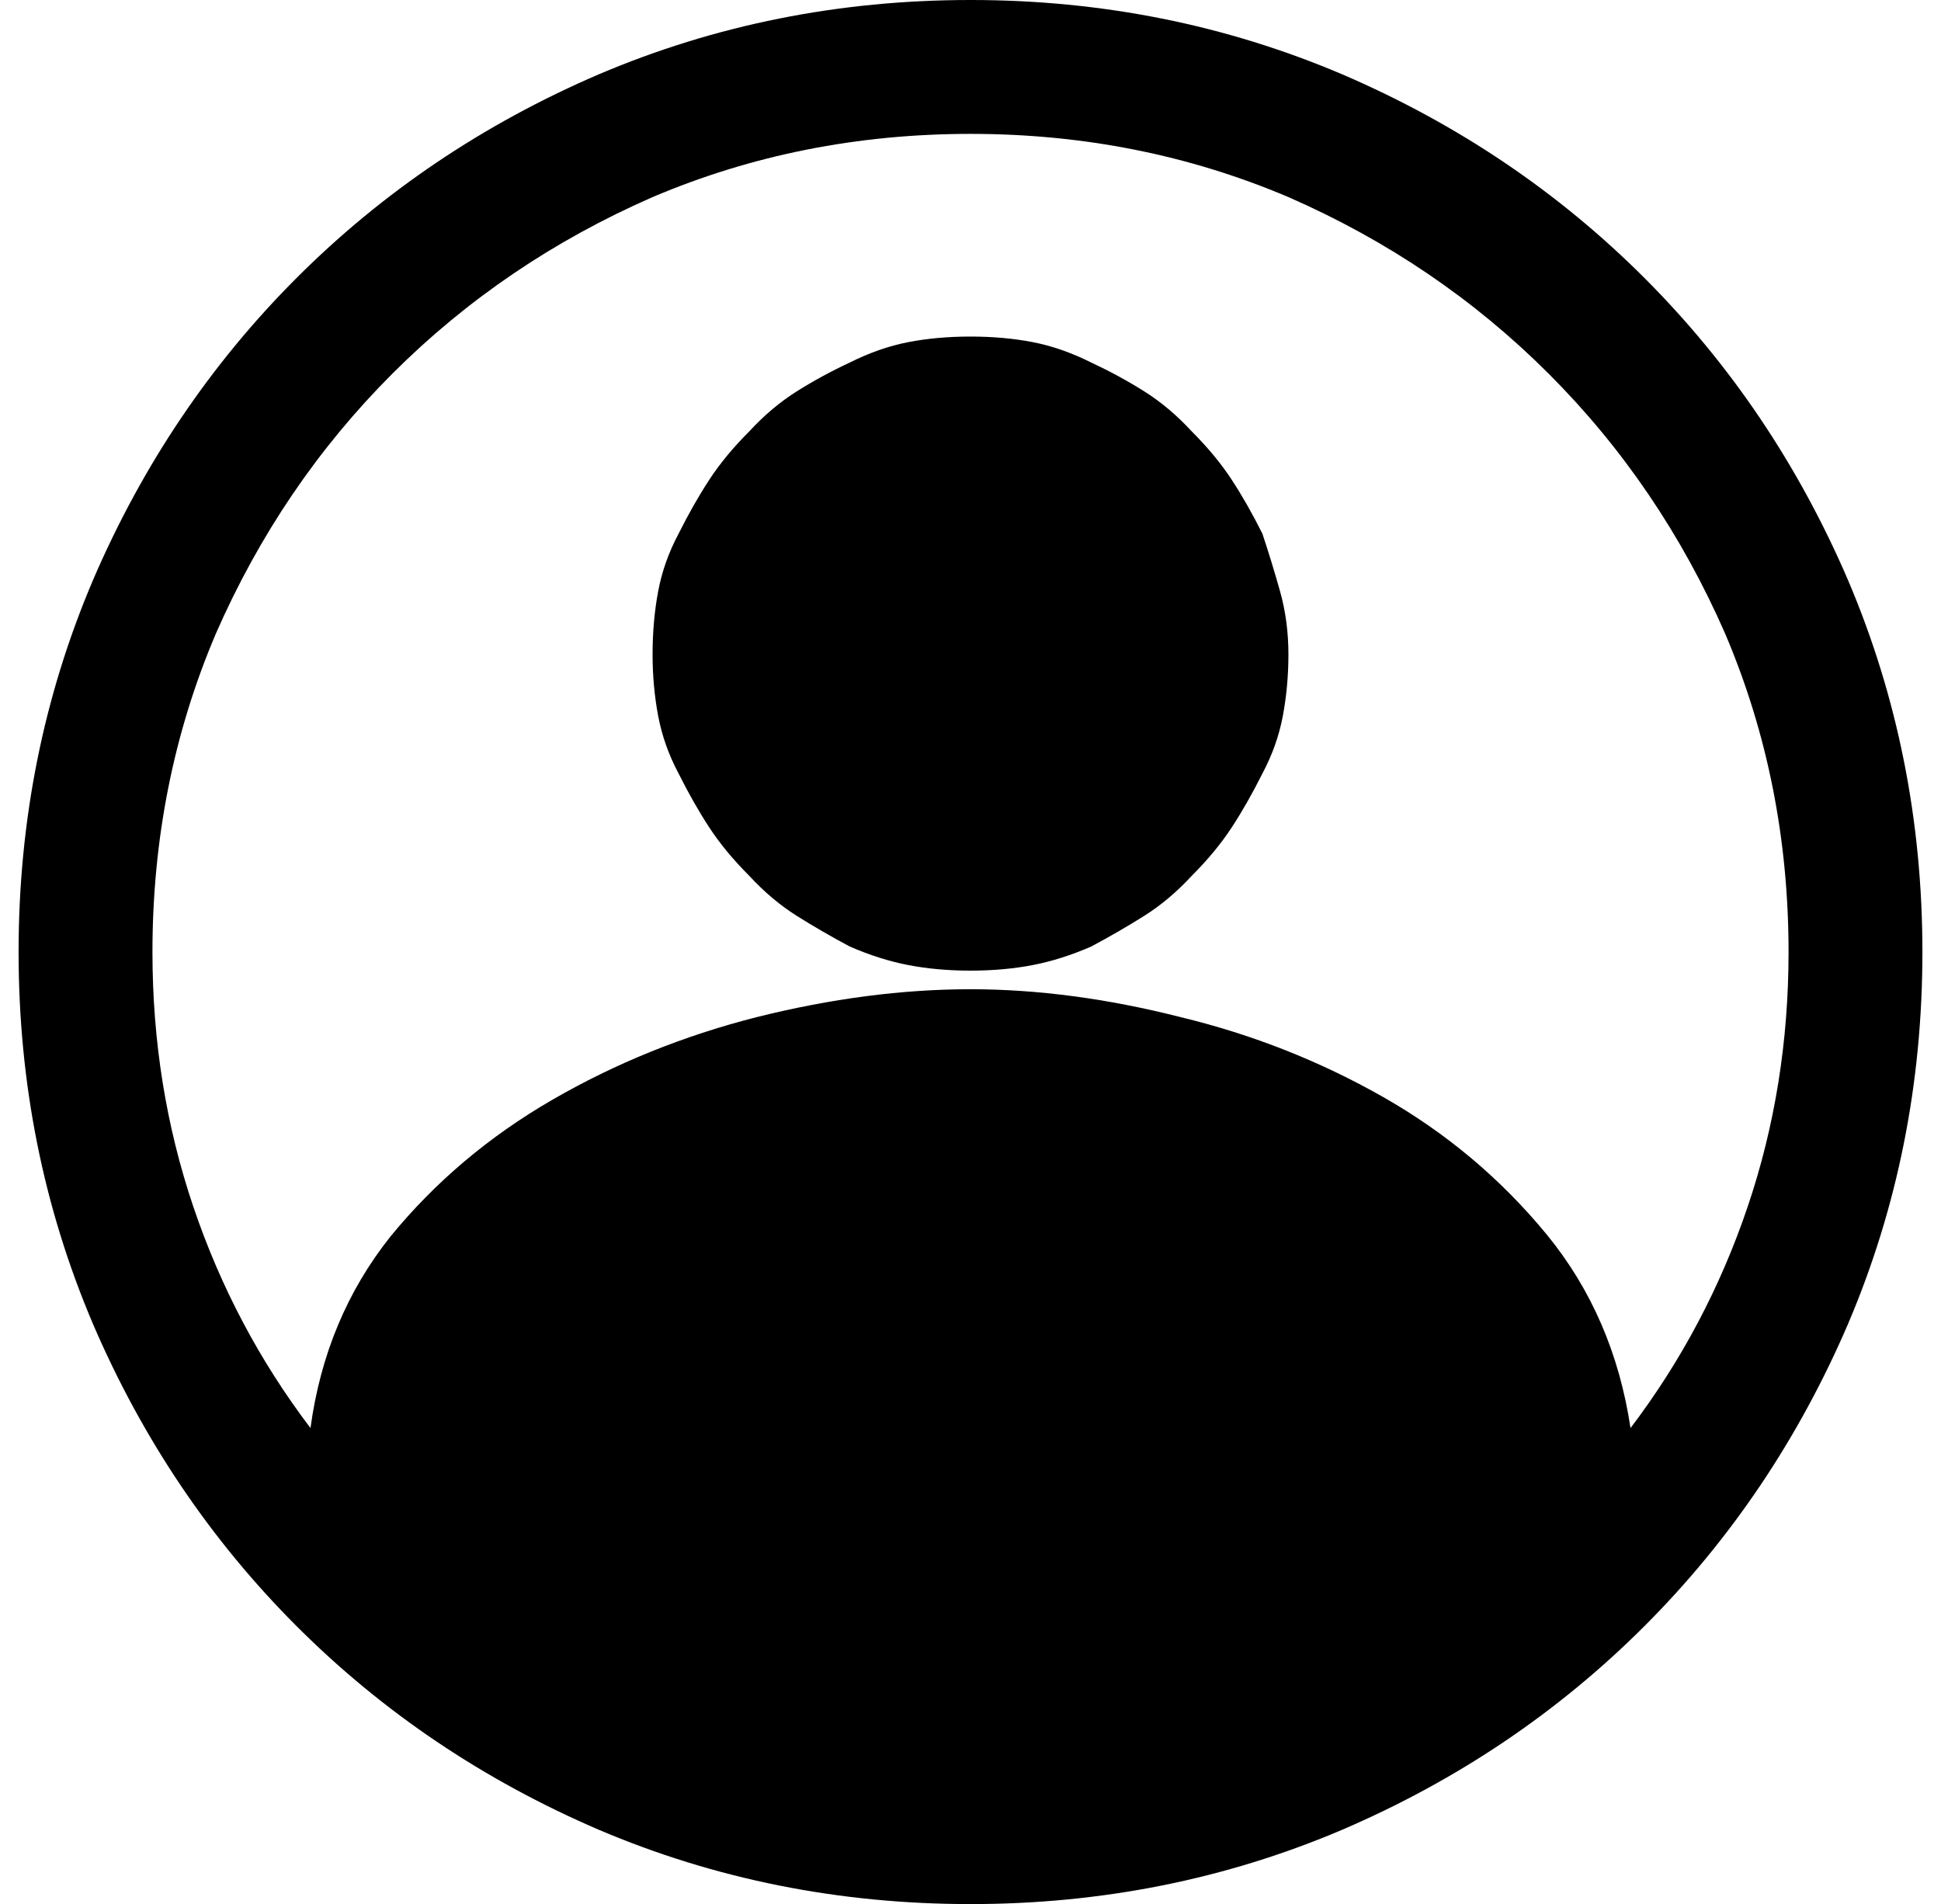 <?xml version='1.0' encoding='utf-8'?>
<svg aria-hidden="true" xmlns="http://www.w3.org/2000/svg" viewBox="-10 0 1044 1024"><path fill="currentColor" d="M512 0Q406 0 312 40q-93 40-162.5 109.5T40 312Q0 406 0 512t40 200q40 93 109.5 162.5T312 984q94 40 200 40t200-40q93-40 162.5-109.5T984 712q40-94 40-200t-40-200q-40-93-109.5-162.5T712 40Q618 0 512 0zm355 768q-9-60-45-104-37-45-88-74t-109-43q-59-15-113-15-55 0-115 15-59 15-110 44.5T200 665q-35 44-43 103-41-54-63-119T72 512q0-91 34-171 35-80 95-140t140-95q80-34 171-34t171 34q80 35 140 95t95 140q34 80 34 171 0 72-22 137t-63 119zM631 232q-12-13-25.5-21.5T577 195q-16-8-31.5-11t-33.5-3-33.5 3-31.5 11q-15 7-28.5 15.5T393 232q-13 13-21.5 26T355 287q-8 15-11 31t-3 34q0 17 3 33t11 31q8 16 16.5 29t21.5 26q12 13 25.5 21.5T447 509q16 7 31.5 10t33.5 3 33.5-3 31.5-10q15-8 28.5-16.5T631 471q13-13 21.5-26t16.5-29q8-15 11-31t3-33q0-18-4.5-34t-9.5-31q-8-16-16.5-29T631 232z"></path></svg>